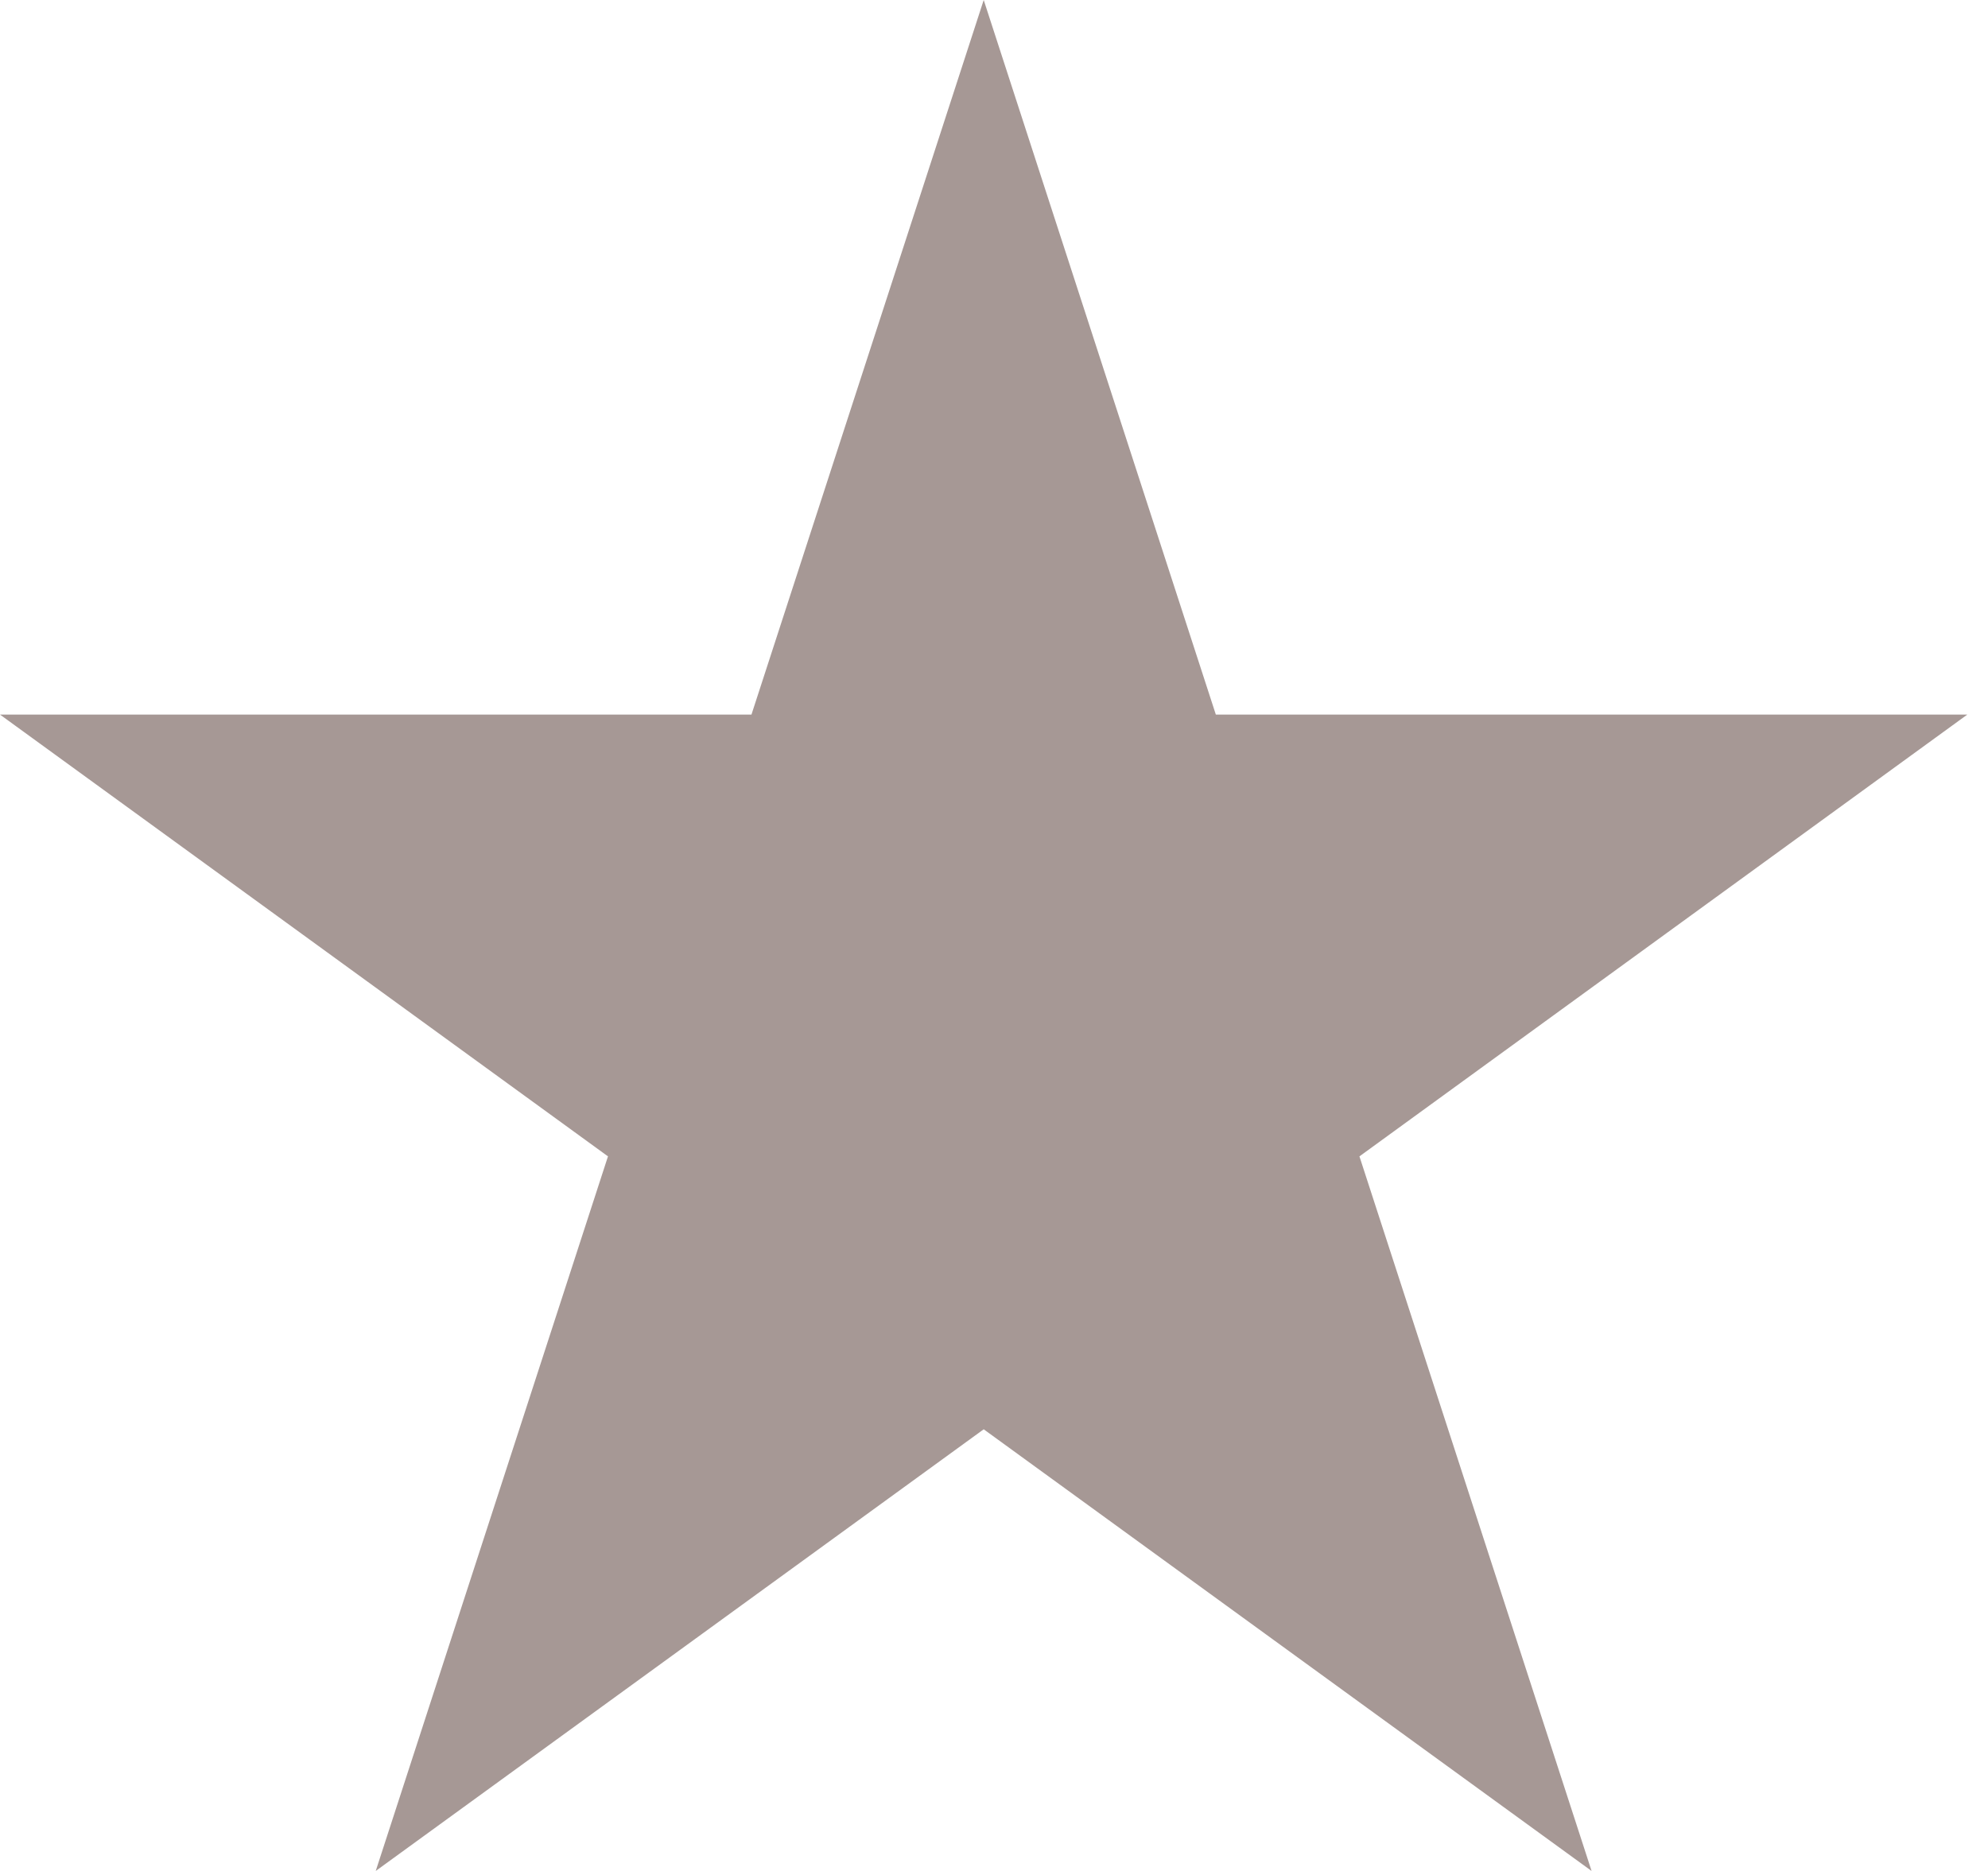<svg width="17" height="16" viewBox="0 0 17 16" fill="none" xmlns="http://www.w3.org/2000/svg">
<path d="M8.412 0L10.397 6.111H16.823L11.625 9.889L13.61 16L8.412 12.223L3.213 16L5.199 9.889L0 6.111H6.426L8.412 0Z" fill="#A69895"/>
</svg>
